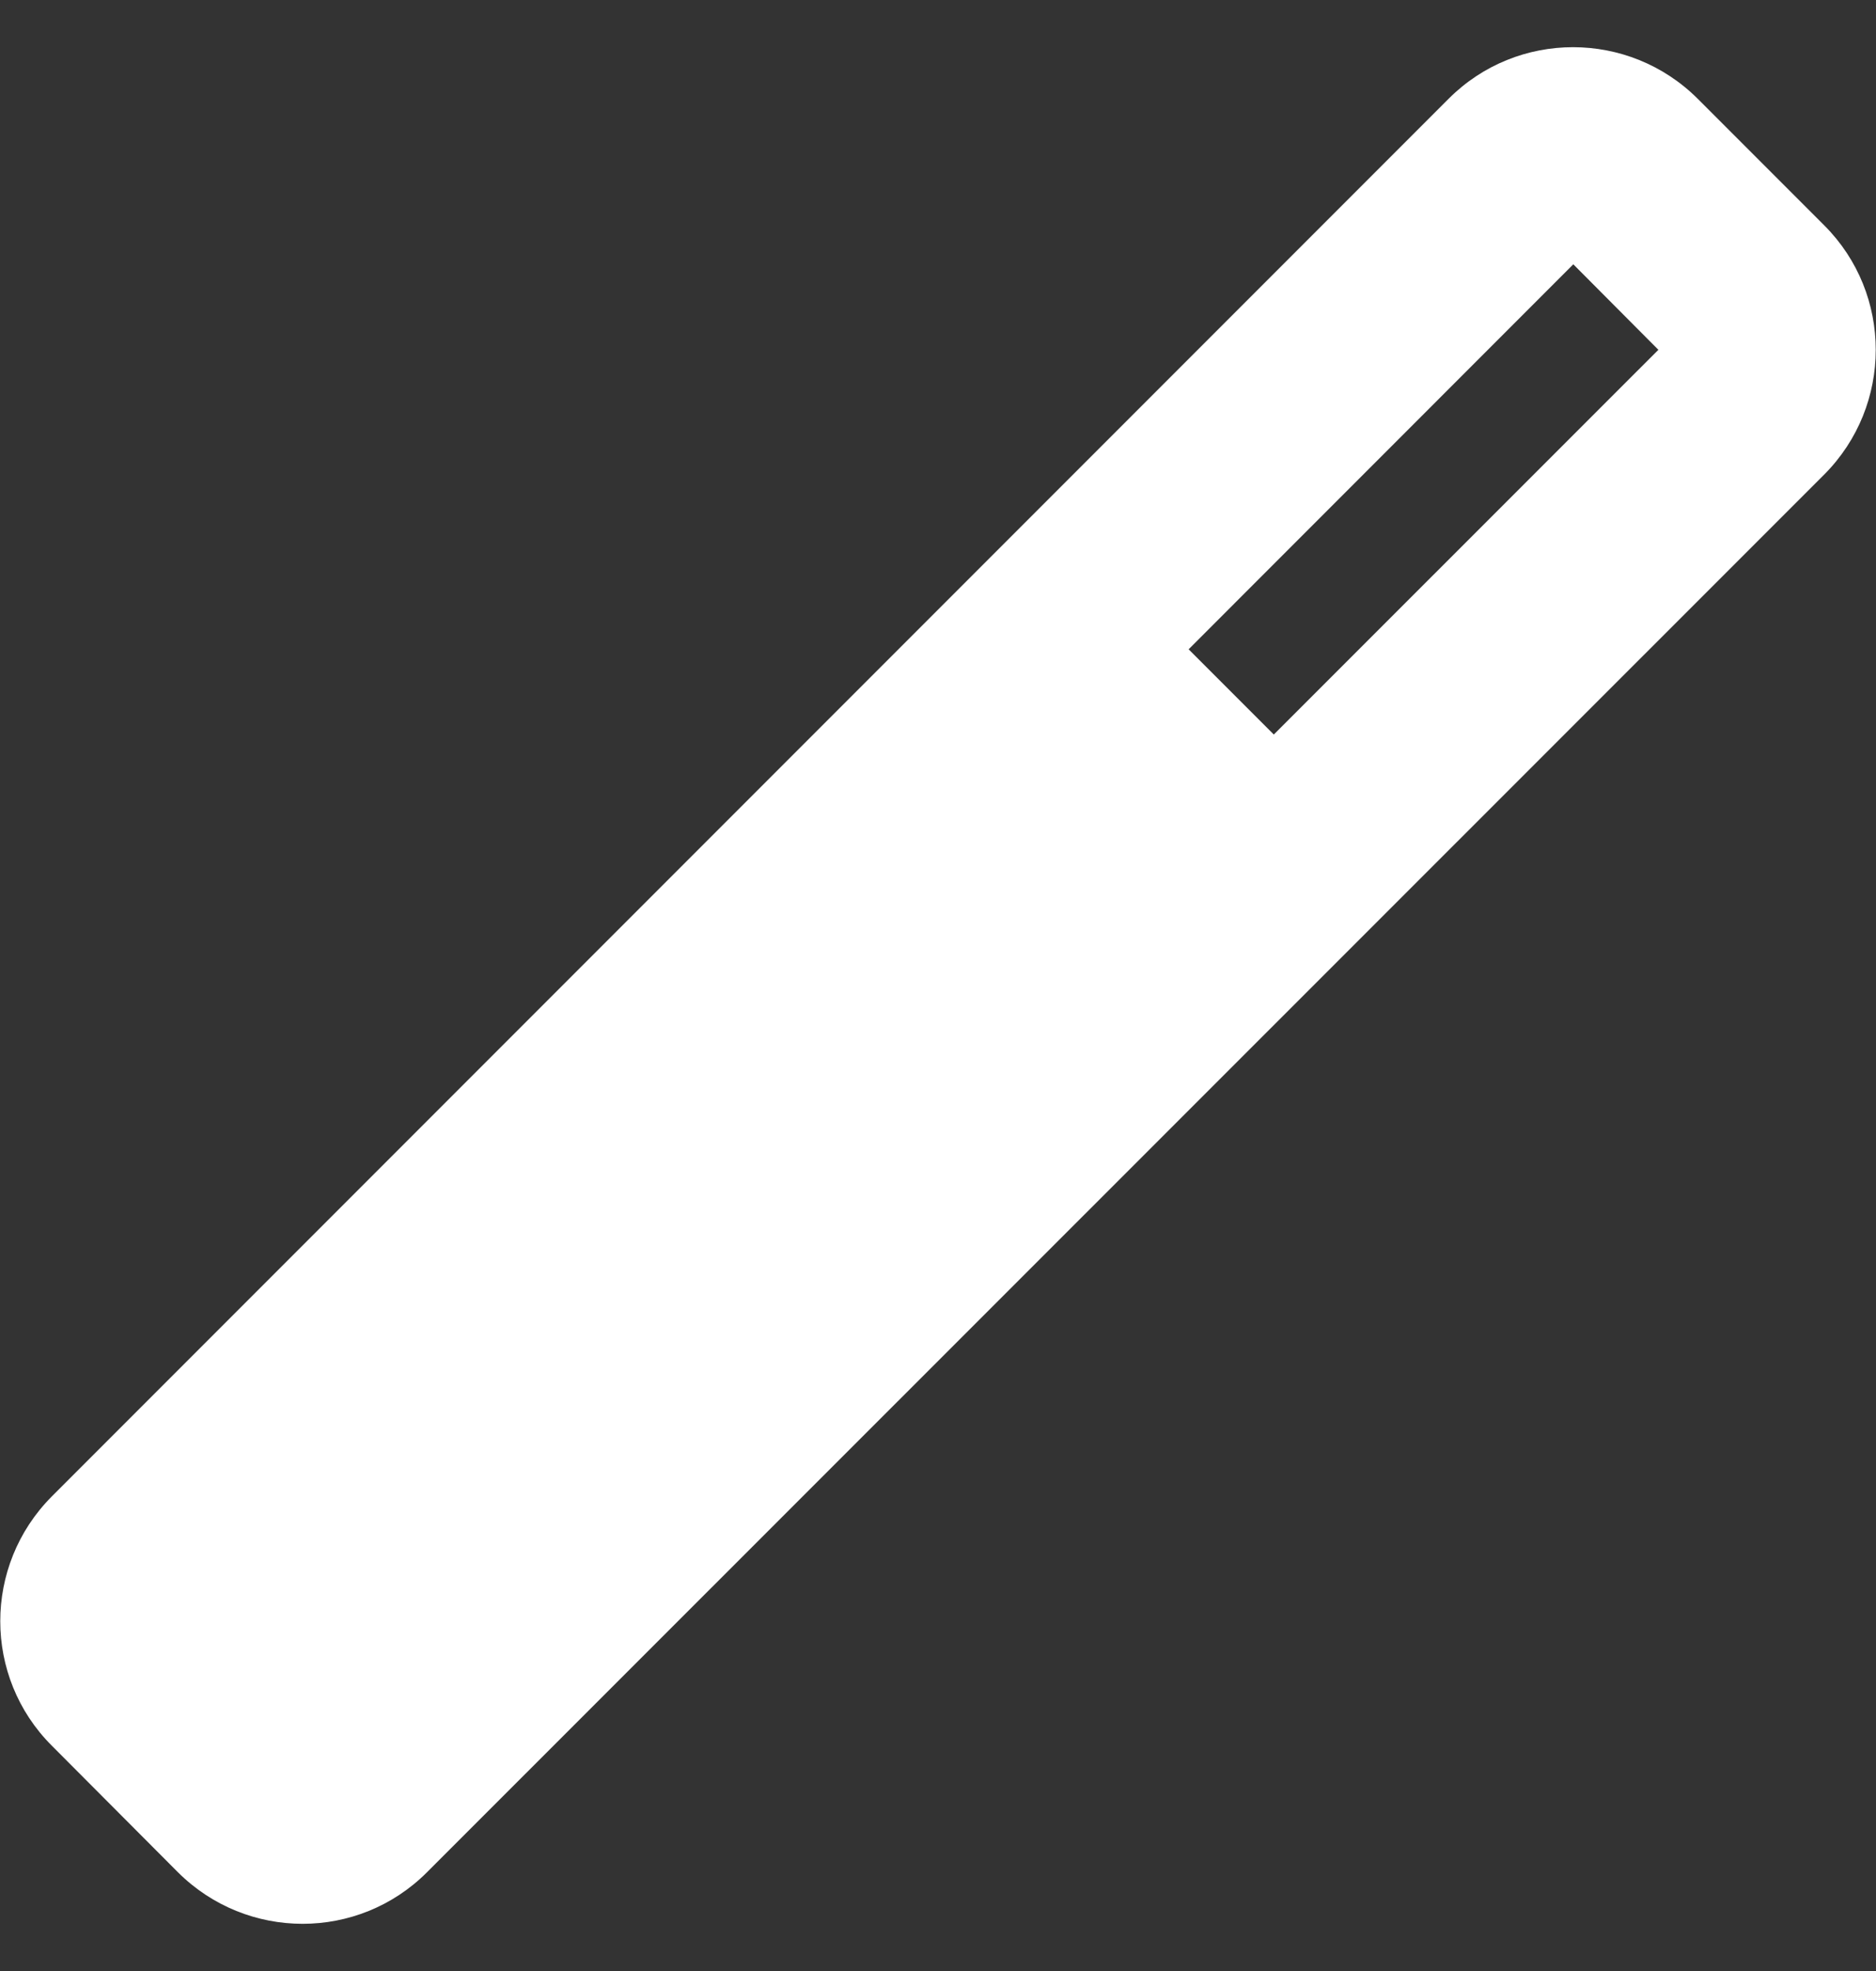 <svg width="20" height="21" viewBox="0 0 20 21" fill="none" xmlns="http://www.w3.org/2000/svg">
<rect x="0" y="0" width="20" height="21" fill="#333333" stroke="none"/>
<path d="M0.551 18.598C-0.18 17.867 -0.18 16.68 0.551 15.945L15.445 1.051C16.176 0.32 17.363 0.32 18.098 1.051L19.449 2.402C20.18 3.133 20.18 4.32 19.449 5.055L4.551 19.949C3.82 20.68 2.633 20.68 1.898 19.949L0.551 18.598ZM13.578 7.828L17.68 3.727L16.773 2.816L12.672 6.918L13.582 7.828H13.578Z" fill="white"/>
</svg>
